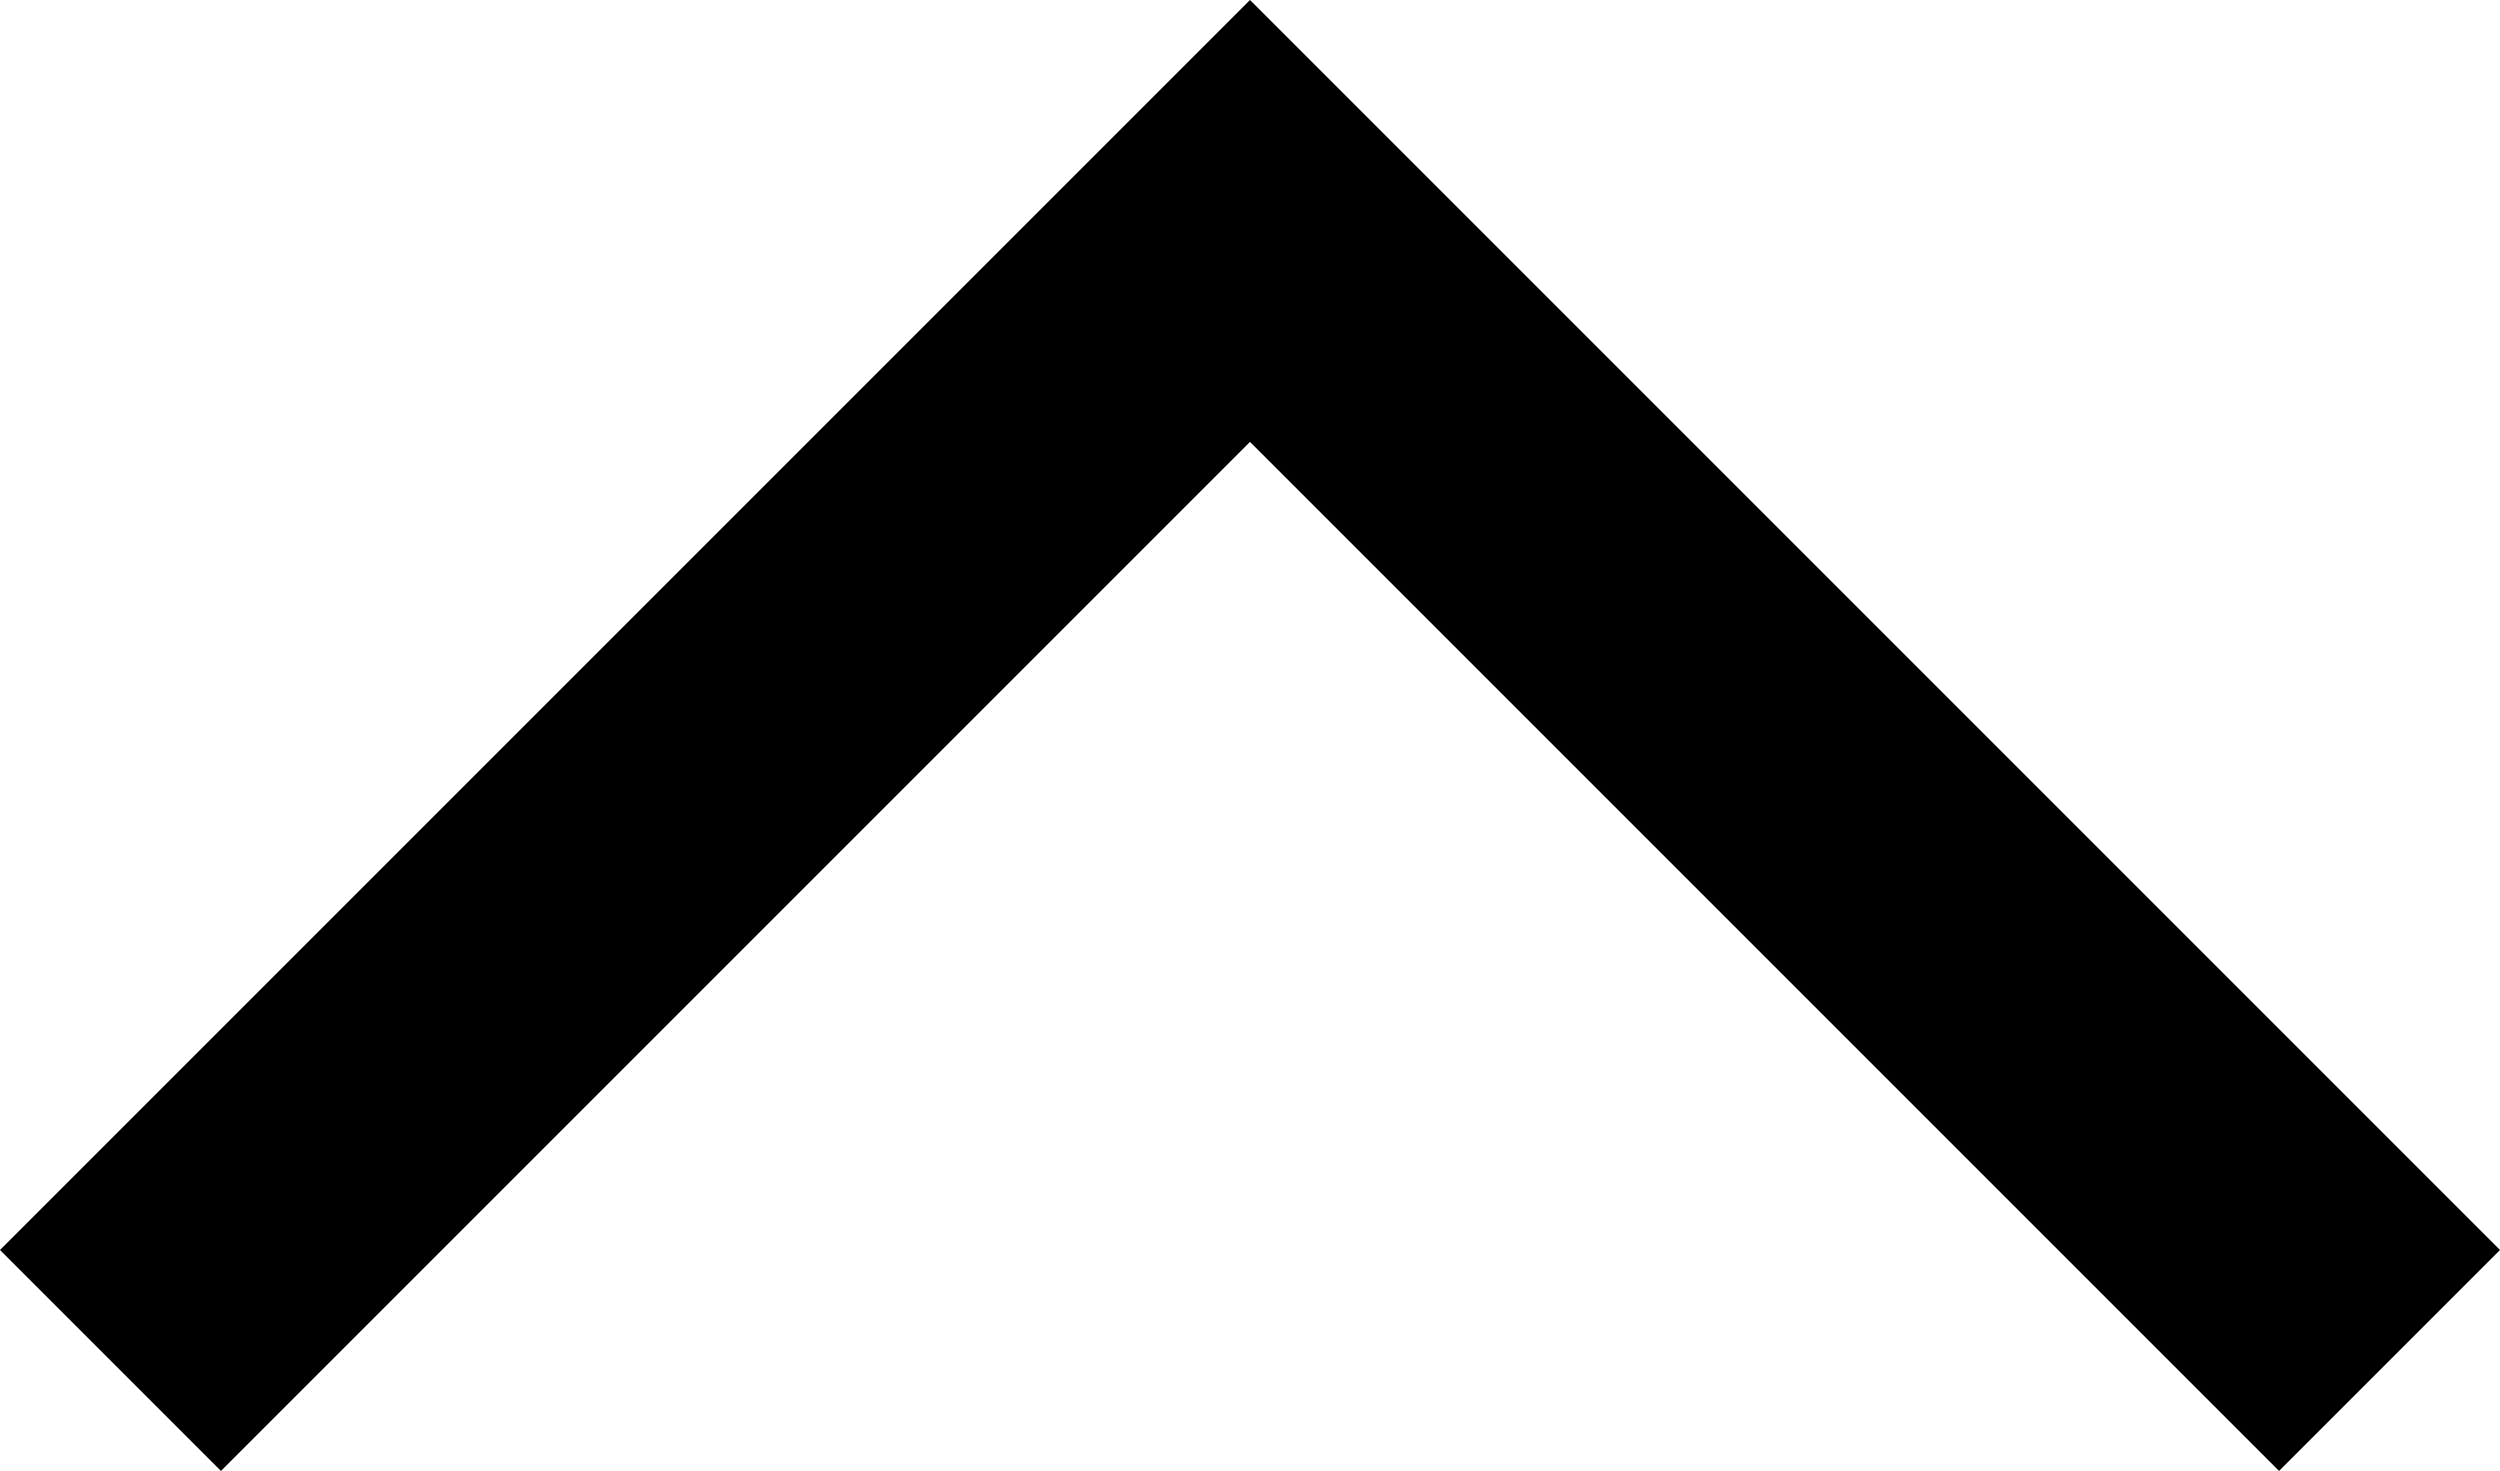<svg xmlns="http://www.w3.org/2000/svg" viewBox="0 0 16 9.414">
  <path
     d="
       M 0,8
       l 8,-8
         8,8
         -1.414,1.414
         -6.586,-6.586
         -6.586,6.586
       Z
     "
  />
</svg>
